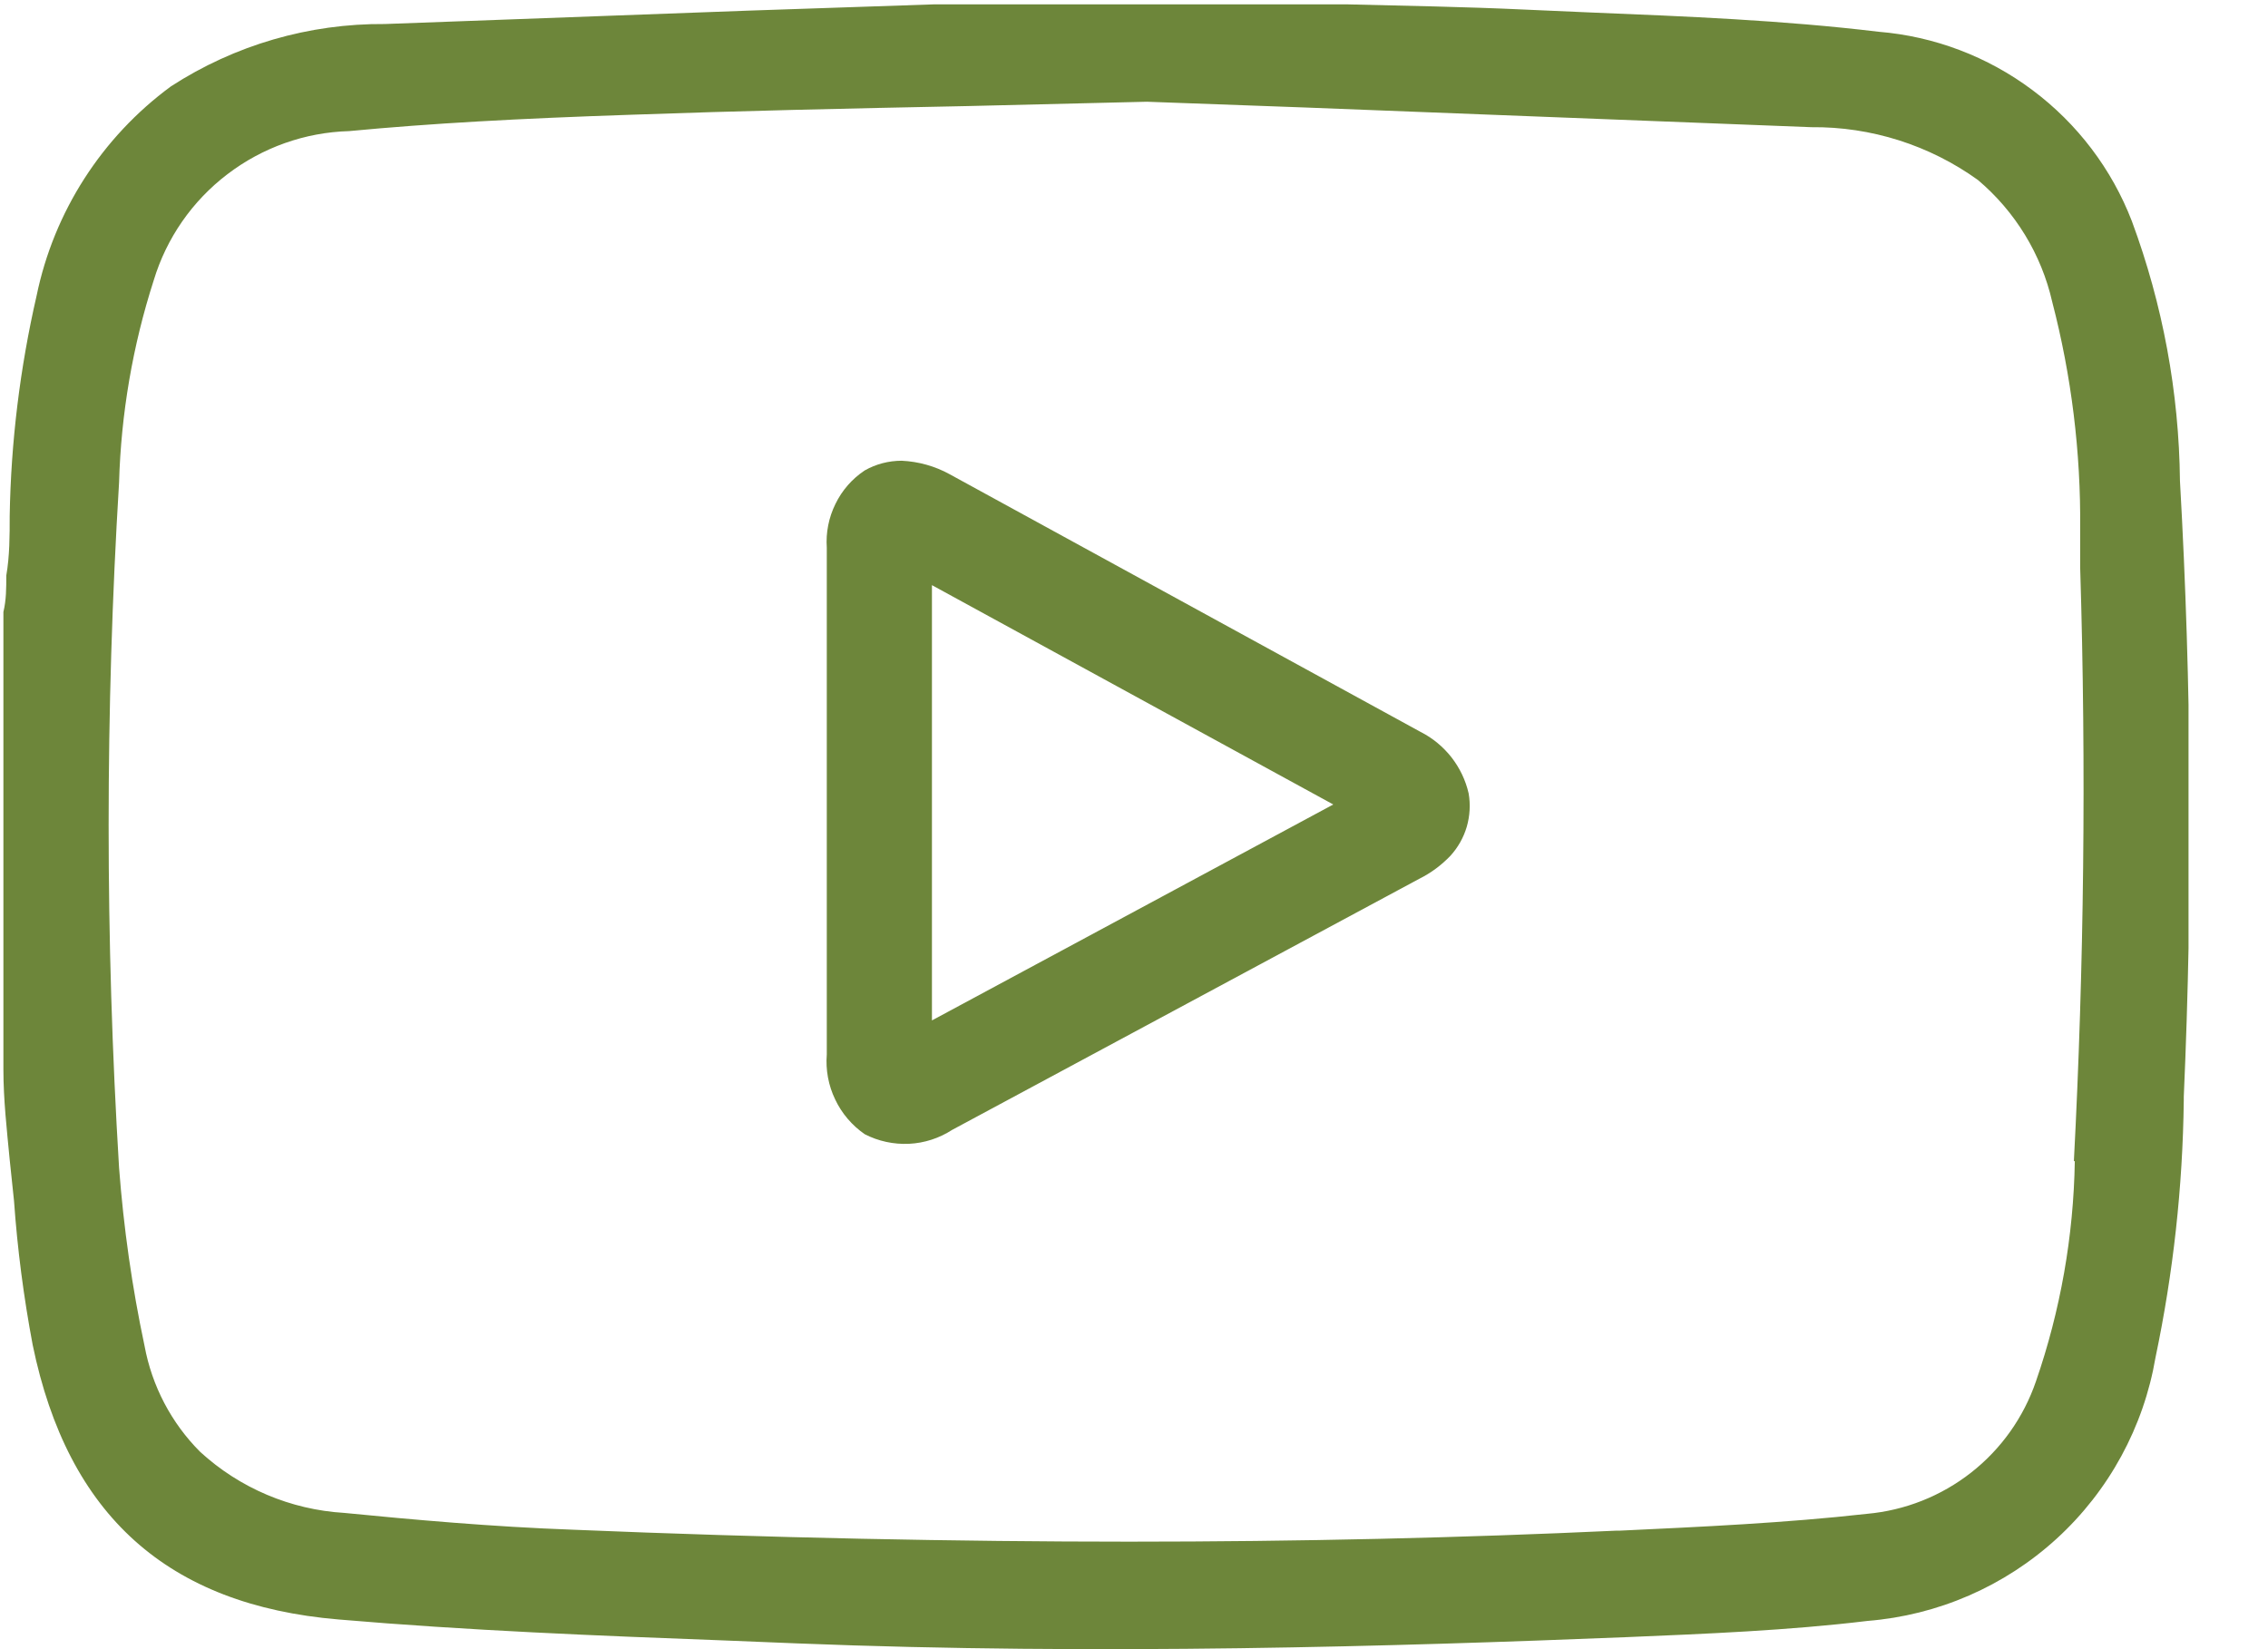 <svg width="22" height="16" viewBox="0 0 22 16" fill="none" xmlns="http://www.w3.org/2000/svg">
<g clip-path="url(#clip0_1_6913)">
<path d="M21.146 4.666C21.137 3.806 20.979 2.954 20.68 2.147C20.485 1.64 20.15 1.199 19.715 0.874C19.281 0.549 18.763 0.352 18.222 0.308C17.291 0.196 16.359 0.159 15.428 0.121L14.79 0.093C14.213 0.066 13.626 0.056 13.058 0.042H12.196H12.029H11.959H9.3H9.239H9.067L7.265 0.103L3.735 0.233C2.998 0.227 2.276 0.437 1.658 0.838C0.988 1.331 0.523 2.054 0.355 2.869C0.194 3.57 0.106 4.287 0.094 5.006C0.094 5.197 0.094 5.393 0.061 5.584C0.061 5.705 0.061 5.821 0.033 5.937V6.105V9.993C0.033 10.114 0.033 10.245 0.033 10.375C0.033 10.668 0.066 10.957 0.094 11.251L0.136 11.651C0.169 12.12 0.23 12.586 0.317 13.048C0.657 14.701 1.626 15.572 3.284 15.712C4.531 15.819 5.807 15.87 7.041 15.916L7.731 15.944C10.664 16.061 13.565 15.972 15.763 15.884C16.55 15.851 17.346 15.819 18.115 15.726C18.799 15.671 19.445 15.39 19.951 14.927C20.457 14.464 20.794 13.845 20.909 13.169C21.081 12.35 21.173 11.515 21.183 10.678V10.641C21.271 8.65 21.259 6.656 21.146 4.666ZM20.126 11.265C20.114 11.992 19.987 12.714 19.749 13.402C19.629 13.752 19.411 14.059 19.12 14.287C18.829 14.515 18.478 14.654 18.11 14.687C17.318 14.776 16.503 14.813 15.717 14.85H15.684C14.175 14.92 12.606 14.957 10.953 14.957C9.3 14.957 7.46 14.92 5.556 14.841C4.778 14.813 3.996 14.743 3.339 14.678C2.82 14.647 2.326 14.438 1.942 14.086C1.662 13.806 1.474 13.447 1.402 13.057C1.281 12.488 1.199 11.911 1.155 11.33C1.02 9.115 1.02 6.895 1.155 4.68C1.174 4.014 1.287 3.354 1.491 2.72C1.615 2.31 1.865 1.95 2.205 1.691C2.545 1.431 2.958 1.284 3.386 1.272C4.178 1.197 5.02 1.15 6.129 1.113C7.162 1.076 8.196 1.053 9.388 1.029L11.125 0.987L12.662 1.043L17.57 1.234C18.149 1.228 18.716 1.408 19.186 1.746C19.548 2.052 19.802 2.467 19.907 2.929C20.094 3.648 20.185 4.389 20.178 5.132V5.504C20.238 7.455 20.215 9.388 20.117 11.265H20.126Z" fill="#6D863A"/>
<path d="M14.246 7.697C14.217 7.57 14.16 7.451 14.08 7.348C13.999 7.245 13.897 7.16 13.78 7.101L9.212 4.601C9.069 4.522 8.91 4.478 8.747 4.47C8.621 4.47 8.497 4.502 8.388 4.564C8.266 4.645 8.168 4.757 8.104 4.889C8.039 5.021 8.01 5.167 8.02 5.313V10.231C8.008 10.38 8.036 10.531 8.101 10.666C8.165 10.802 8.264 10.918 8.388 11.004C8.52 11.072 8.669 11.104 8.818 11.097C8.966 11.09 9.111 11.043 9.236 10.962L13.767 8.526C13.88 8.47 13.982 8.394 14.069 8.303C14.143 8.222 14.197 8.126 14.228 8.021C14.258 7.916 14.265 7.805 14.246 7.697ZM9.04 9.9V5.677L12.933 7.805L9.04 9.9Z" fill="#6D863A"/>
</g>
<defs>
<clipPath id="clip0_1_6913">
<rect width="21.229" height="16" fill="white"/>
</clipPath>
</defs>
</svg>

